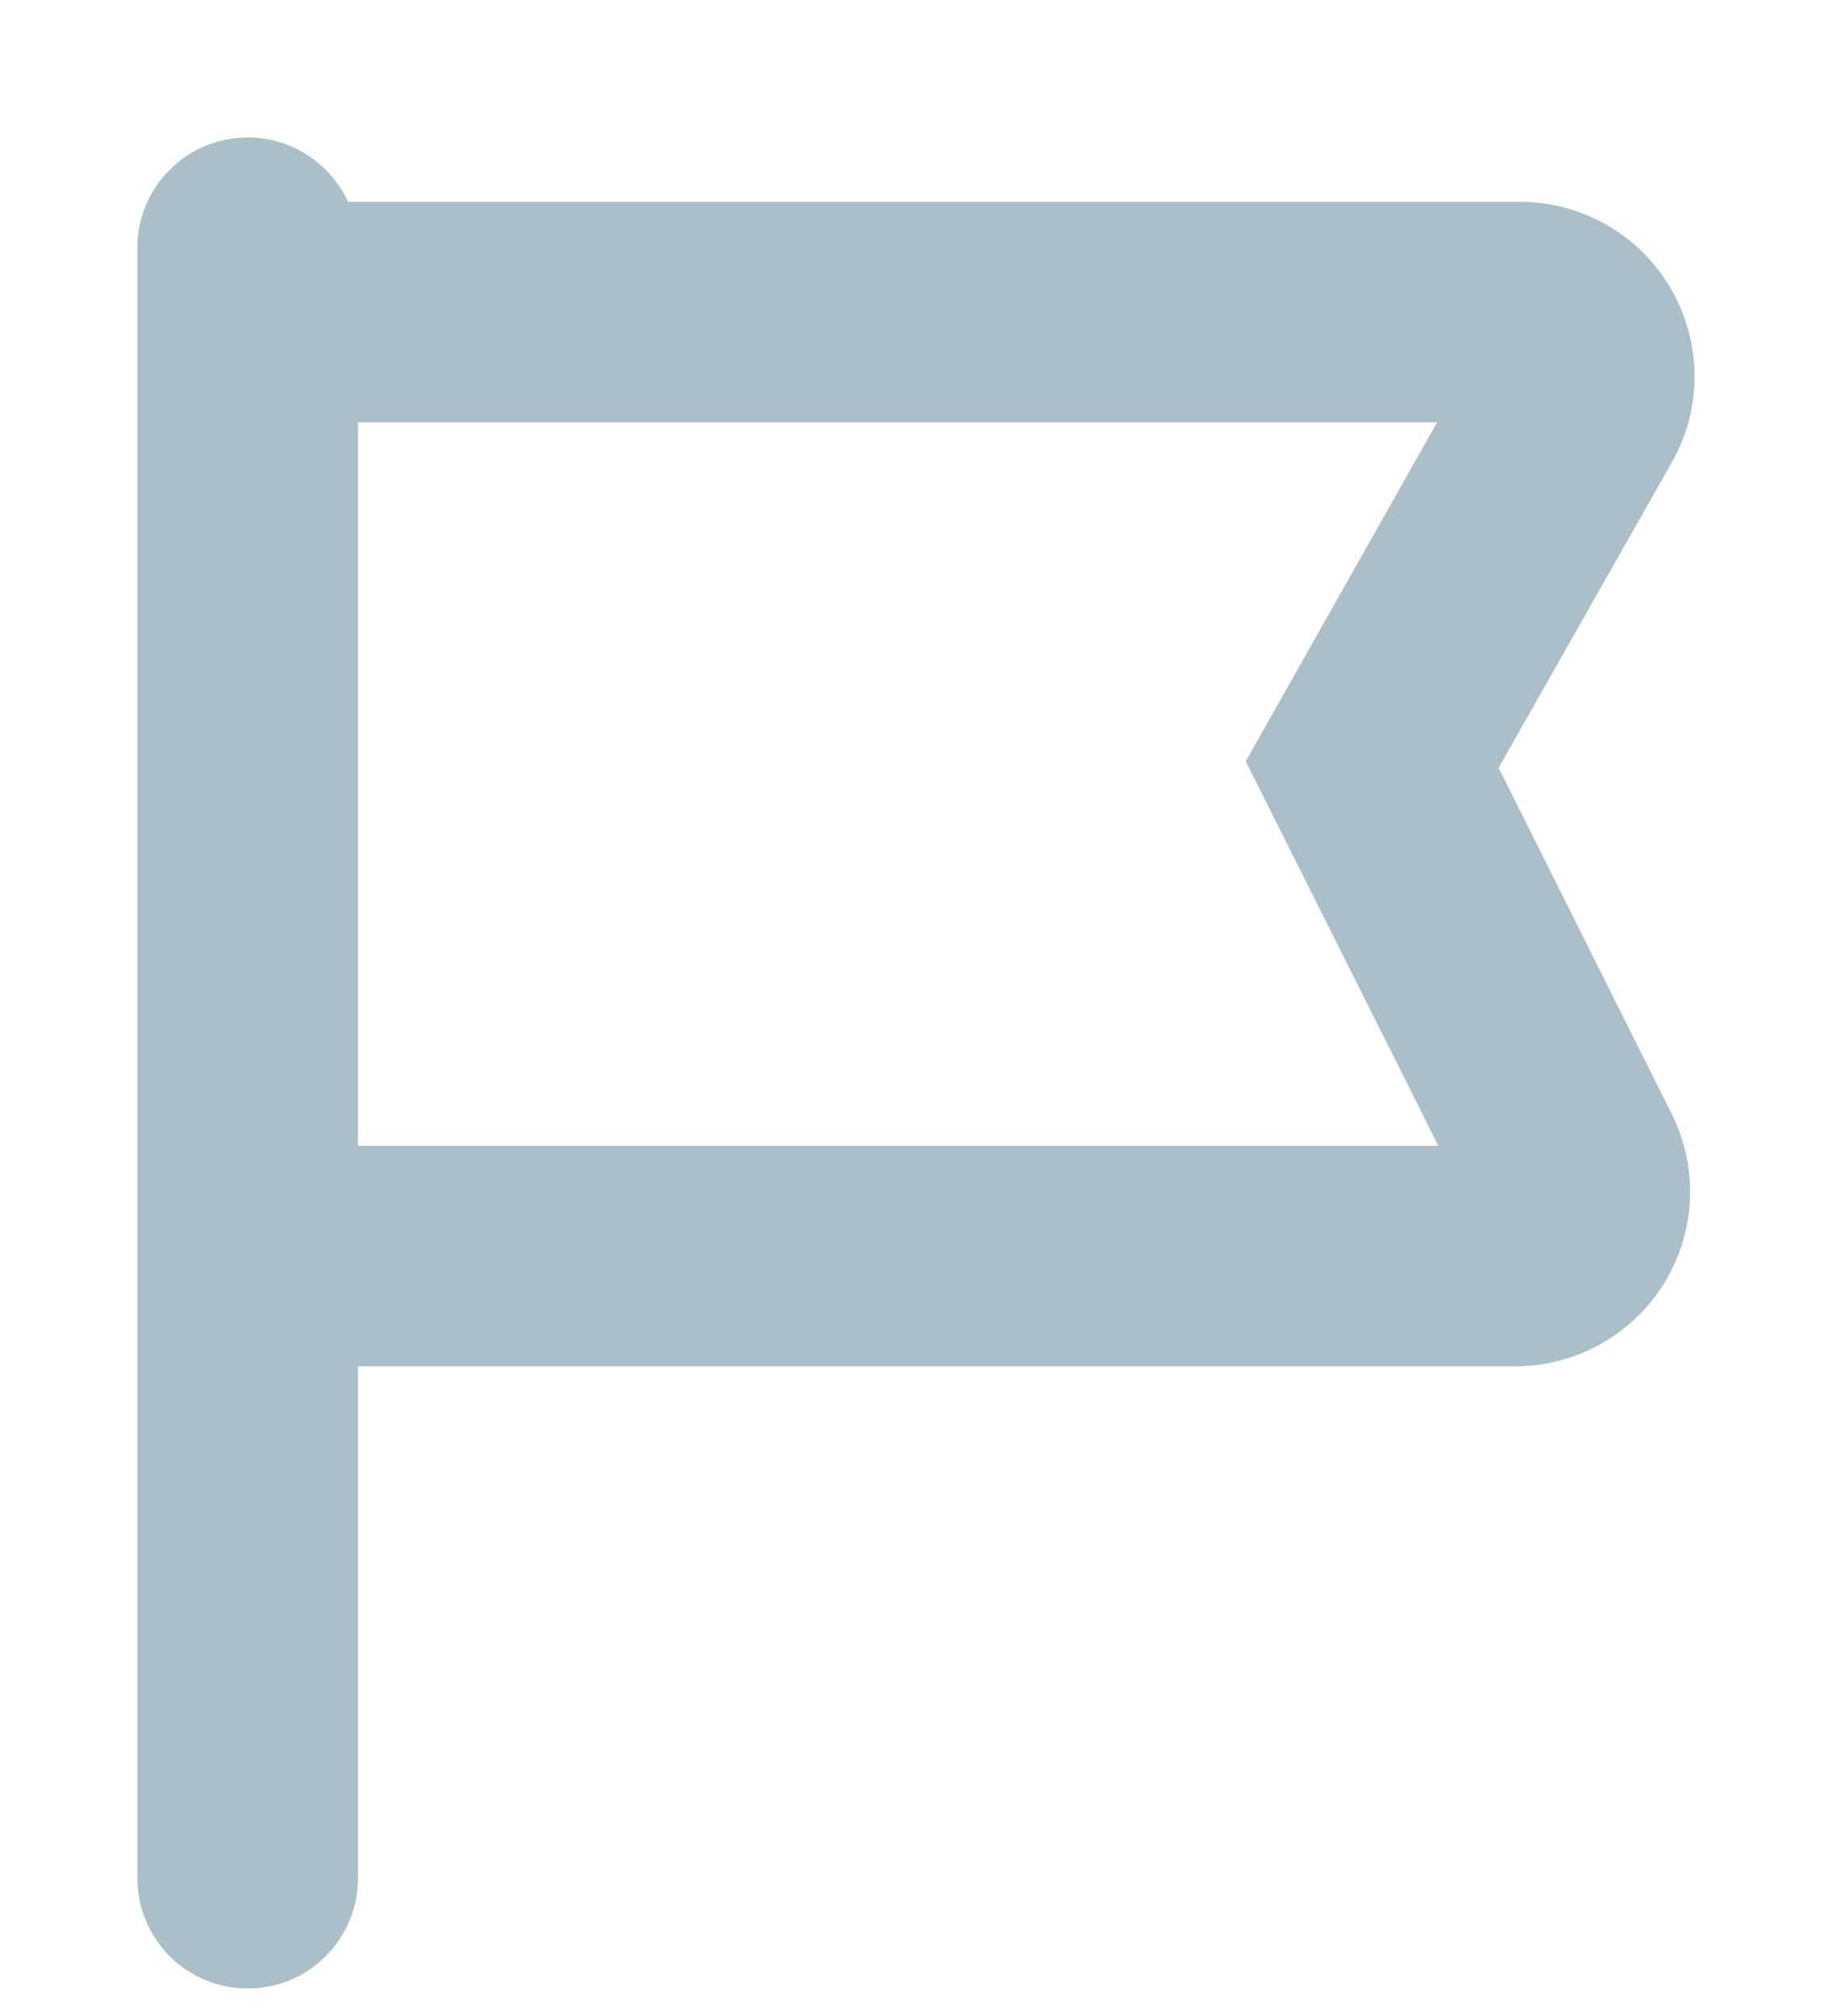 <?xml version="1.0" encoding="UTF-8"?>
<svg width="10px" height="11px" viewBox="0 0 10 11" version="1.1" xmlns="http://www.w3.org/2000/svg" xmlns:xlink="http://www.w3.org/1999/xlink">
    <!-- Generator: sketchtool 51.3 (57544) - http://www.bohemiancoding.com/sketch -->
    <title>CF90AF8F-59AD-4A61-9C9C-E01E06C67186</title>
    <desc>Created with sketchtool.</desc>
    <defs></defs>
    <g id="MVP-Mob" stroke="none" stroke-width="1" fill="none" fill-rule="evenodd">
        <g id="01-mobile/apolice-01" transform="translate(-204, -230)" fill="#ACBEC7" stroke="#ACBEC7" stroke-width="0.5">
            <g id="Flag-Copy" transform="translate(205, 231)">
                <path d="M6.897,3.182 L7.908,1.4 C8.032,1.183 8.03,0.916 7.904,0.7 C7.778,0.484 7.547,0.351 7.296,0.351 L0.704,0.351 C0.704,0.157 0.546,0 0.352,0 C0.158,0 0,0.157 0,0.351 L0,9.249 C0,9.443 0.158,9.6 0.352,9.6 C0.546,9.6 0.704,9.443 0.704,9.249 L0.704,6.205 L7.273,6.205 C7.516,6.205 7.742,6.078 7.87,5.872 C7.999,5.665 8.01,5.406 7.901,5.189 L6.897,3.182 Z M0.704,5.502 L0.704,1.054 L7.273,1.054 L6.083,3.161 L7.256,5.502 L0.704,5.502 Z" id="Shape"></path>
            </g>
        </g>
    </g>
</svg>